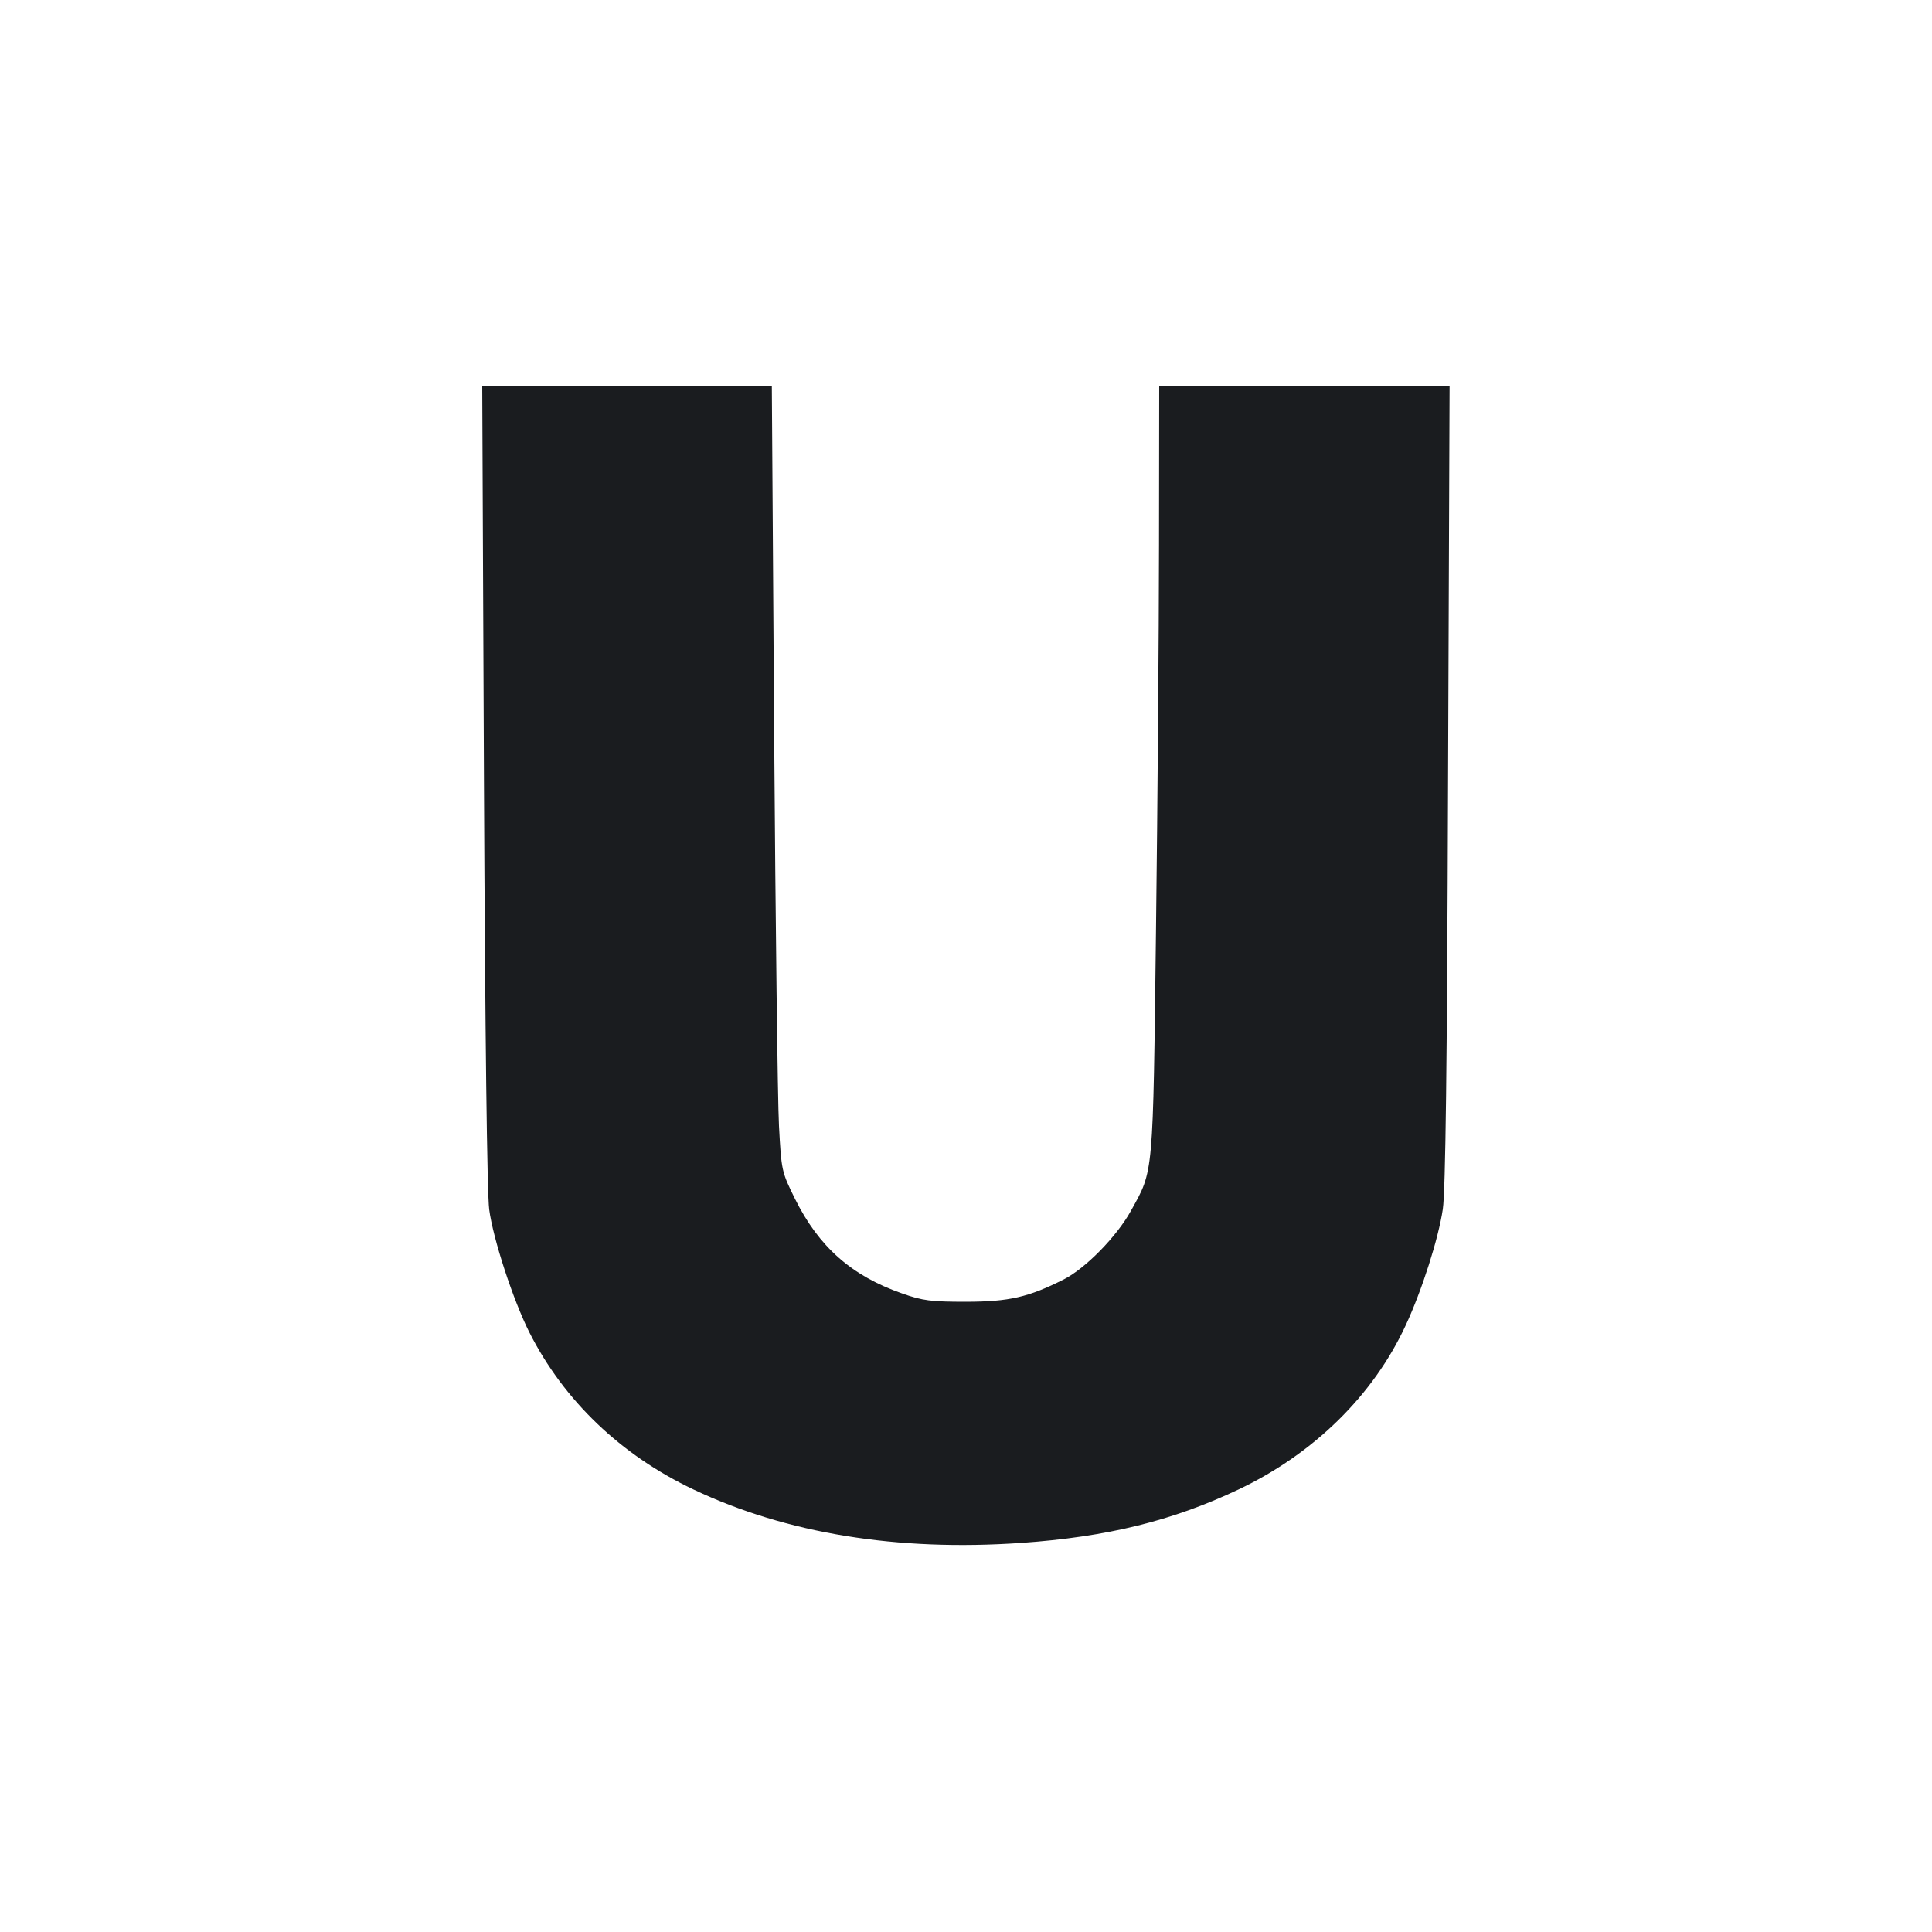 <svg width="20" height="20" viewBox="0 0 20 20" fill="none" xmlns="http://www.w3.org/2000/svg"><path d="M5.010 8.125 C 5.022 10.721,5.042 12.350,5.064 12.520 C 5.104 12.824,5.312 13.460,5.481 13.795 C 5.838 14.499,6.426 15.062,7.179 15.419 C 8.141 15.875,9.287 16.061,10.572 15.972 C 11.458 15.910,12.135 15.744,12.821 15.419 C 13.601 15.049,14.217 14.444,14.553 13.717 C 14.722 13.352,14.891 12.821,14.936 12.517 C 14.964 12.328,14.980 11.045,14.990 8.125 L 15.006 4.000 13.503 4.000 L 12.000 4.000 11.998 5.642 C 11.997 6.545,11.983 8.333,11.967 9.617 C 11.935 12.200,11.943 12.108,11.708 12.533 C 11.561 12.800,11.238 13.129,11.013 13.244 C 10.646 13.429,10.447 13.475,10.000 13.476 C 9.638 13.476,9.551 13.465,9.339 13.390 C 8.815 13.207,8.477 12.908,8.229 12.409 C 8.091 12.129,8.089 12.119,8.064 11.654 C 8.050 11.395,8.028 9.567,8.014 7.592 L 7.990 4.000 6.491 4.000 L 4.992 4.000 5.010 8.125 " fill="#1A1C1F" stroke="none" fill-rule="evenodd"></path></svg>